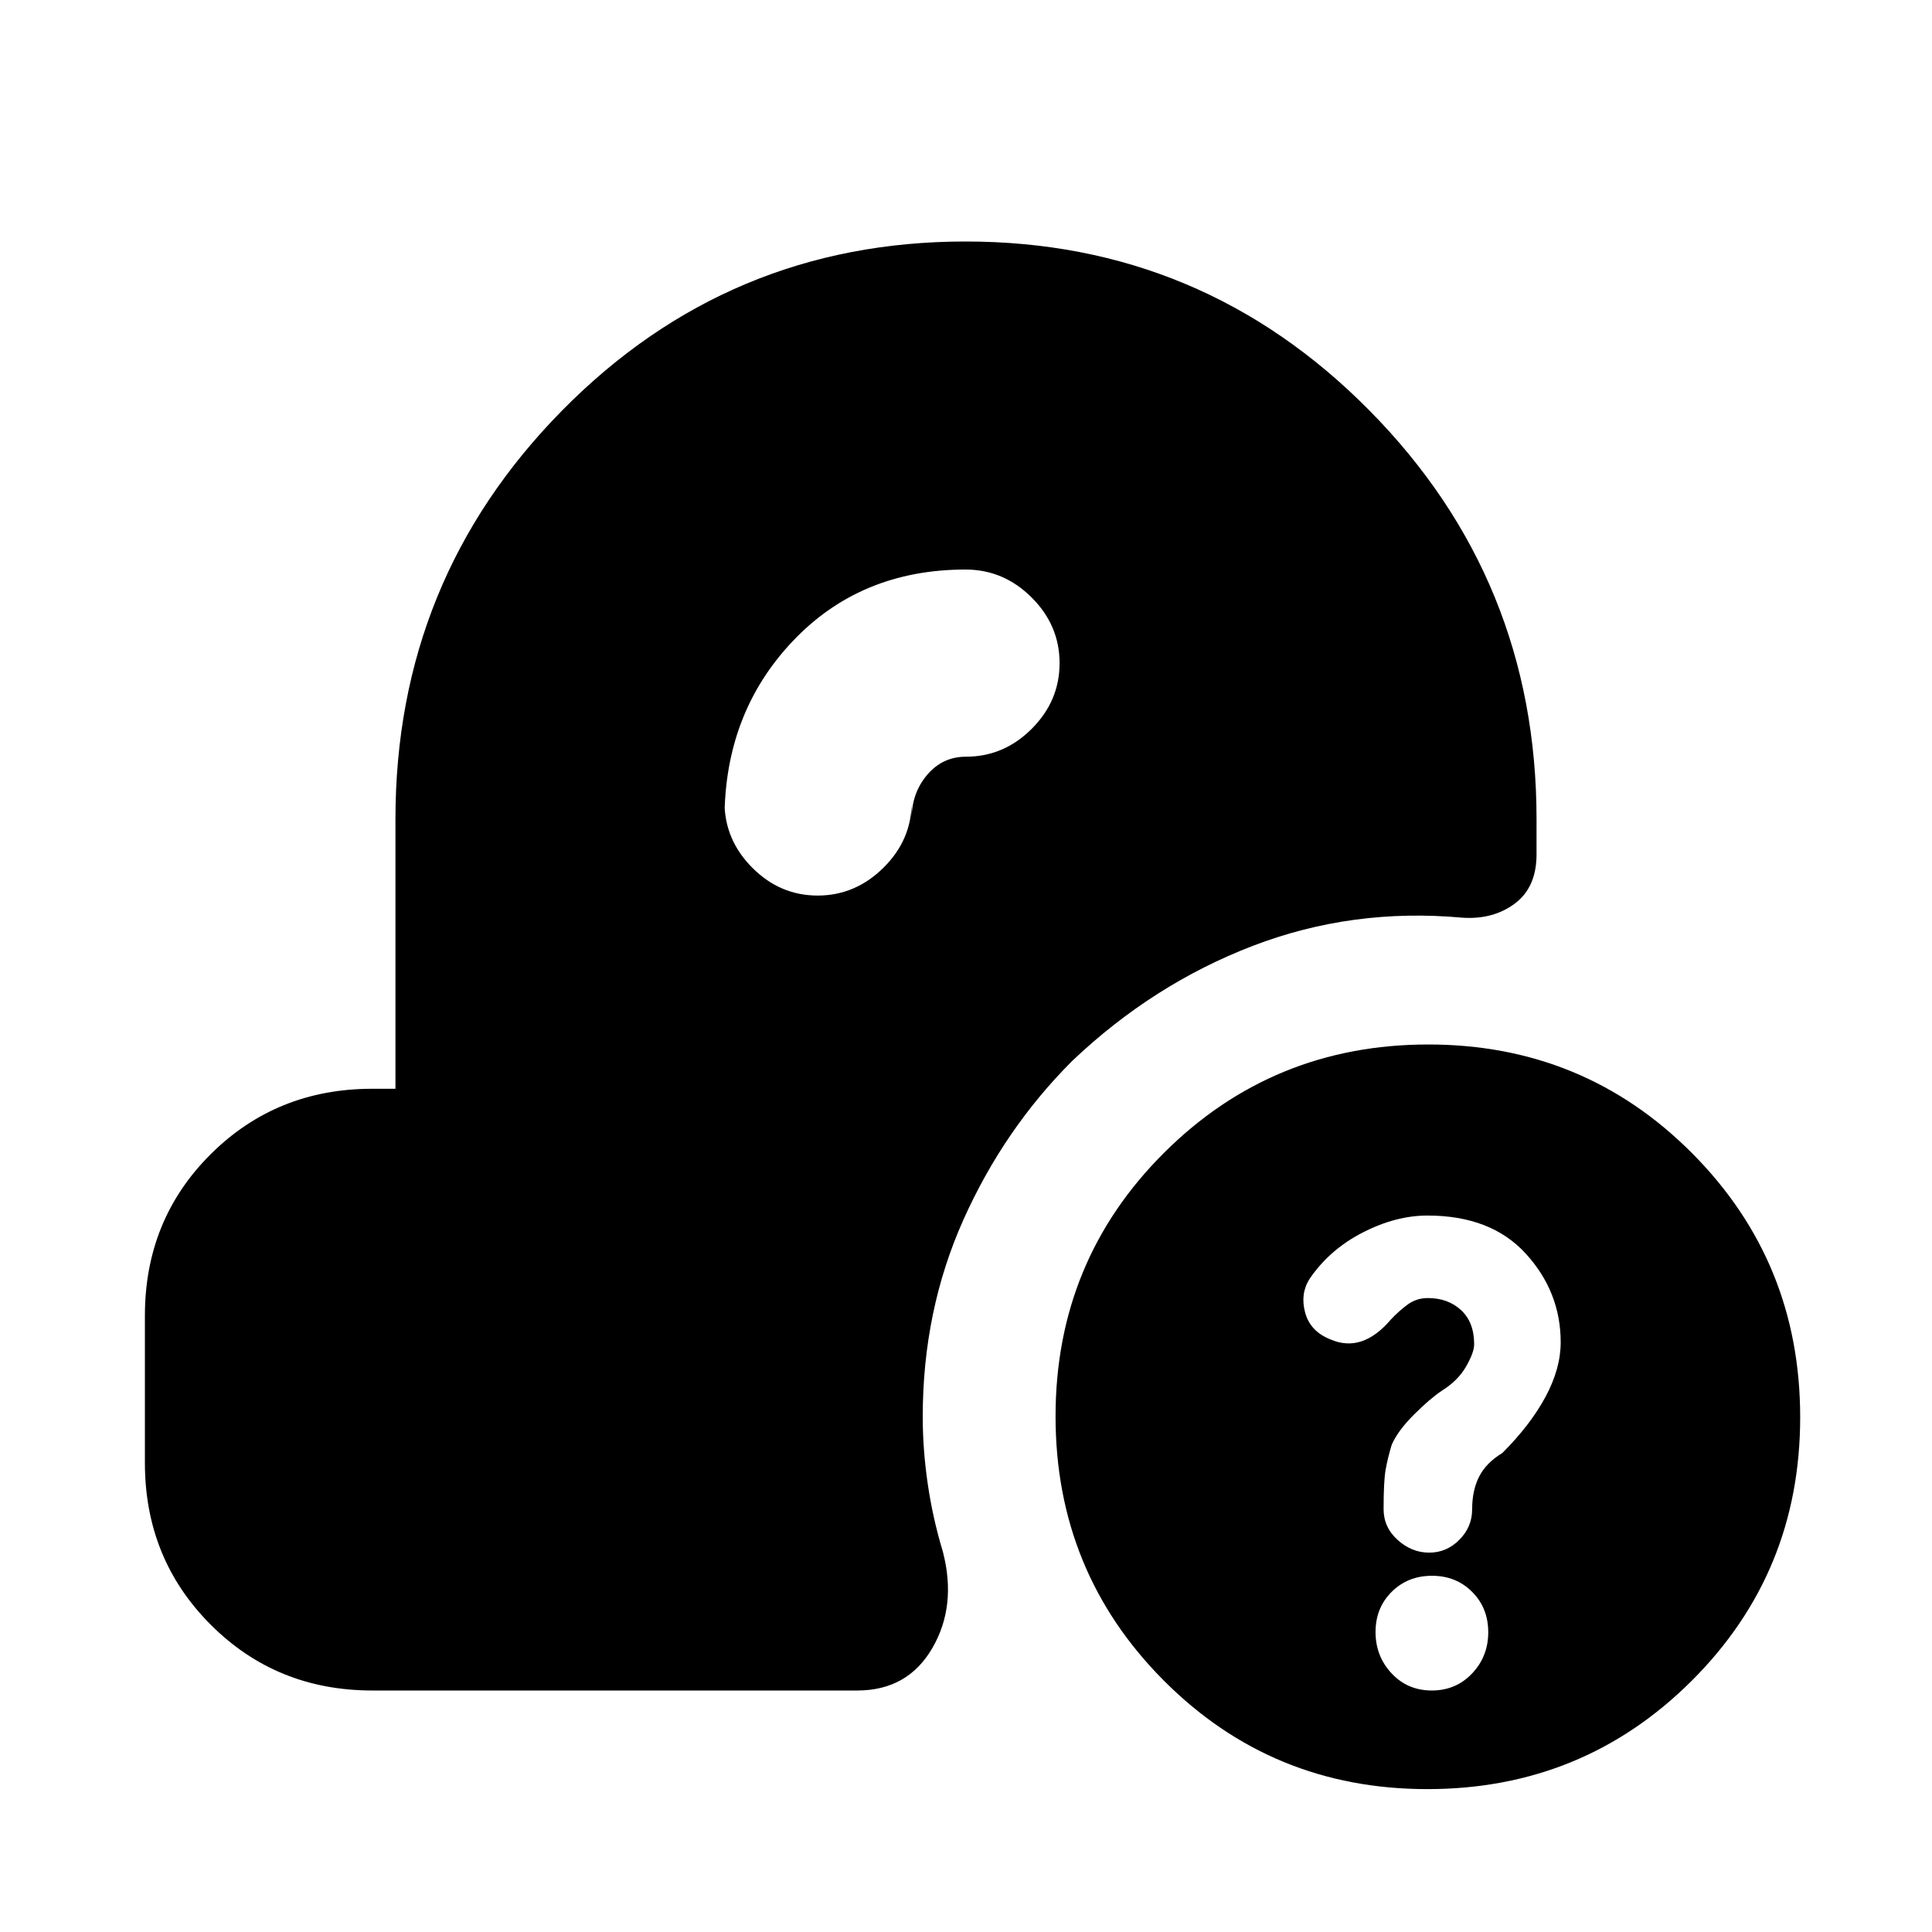 <svg xmlns="http://www.w3.org/2000/svg" height="20" viewBox="0 -960 960 960" width="20"><path d="M709.27-71Q632-71 578.25-124.98q-53.75-53.97-53.75-131.25 0-77.27 53.98-131.02Q632.45-441 709.73-441q77.27 0 131.02 53.98 53.75 53.97 53.75 131.25 0 77.27-53.98 131.02Q786.55-71 709.27-71Zm2.18-49q12.01 0 20.03-8.47 8.02-8.46 8.02-20.48 0-12.01-7.97-20.03-7.96-8.02-19.98-8.02-12.01 0-20.03 7.97-8.02 7.96-8.02 19.98 0 12.01 7.97 20.53 7.96 8.52 19.98 8.52Zm-1.3-68.5q8.66 0 15-6.39 6.35-6.39 6.35-15.11 0-9.5 3.5-16.33 3.5-6.84 11.5-11.67 14-14 21.5-28t7.5-27q0-25-17.28-44t-48.94-19q-15.78 0-32.28 8.5t-26.36 23.09q-4.64 7.41-2.1 16.69 2.54 9.28 12.46 13.22 8 3.5 15.5 1t14.5-10.71q4-4.29 8.41-7.54 4.4-3.25 10.09-3.25 10 0 16.5 6t6.5 17q0 4-4 11t-12 12q-6 4-14 12t-11 15q-2 6.67-3 12.33-1 5.67-1 19.52 0 9.06 7 15.36 7 6.29 15.65 6.29ZM453-553.25q0-12.6 7.65-21.67Q468.3-584 480-584q18.8 0 32.65-13.85 13.85-13.85 13.85-32.65 0-18.8-13.92-32.65Q498.67-677 479.77-677q-52.27 0-86.02 35.75Q360-605.5 360-553v-8.5q0 18.8 13.79 32.65Q387.58-515 406.29-515T439-528.85q14-13.85 14-32.65v8.25ZM185-120q-47.64 0-80.32-32.72Q72-185.44 72-233.12v-73.13q0-47.69 32.68-80.22T185-419h11.5v-134q0-118.97 82.78-202.99Q362.06-840 479.78-840t200.72 84.01q83 84.02 83 202.99v17.5q0 16.39-10.75 24.44Q742-503 726.71-504 672-509 622.5-490q-49.5 19-89.64 57.08-33.99 33.95-54.18 79.08Q458.5-308.72 458.5-256q0 16.32 2.5 33.41 2.5 17.09 7.5 33.59 7 26.91-5.25 47.96Q451-120 426-120H185Z"/></svg>